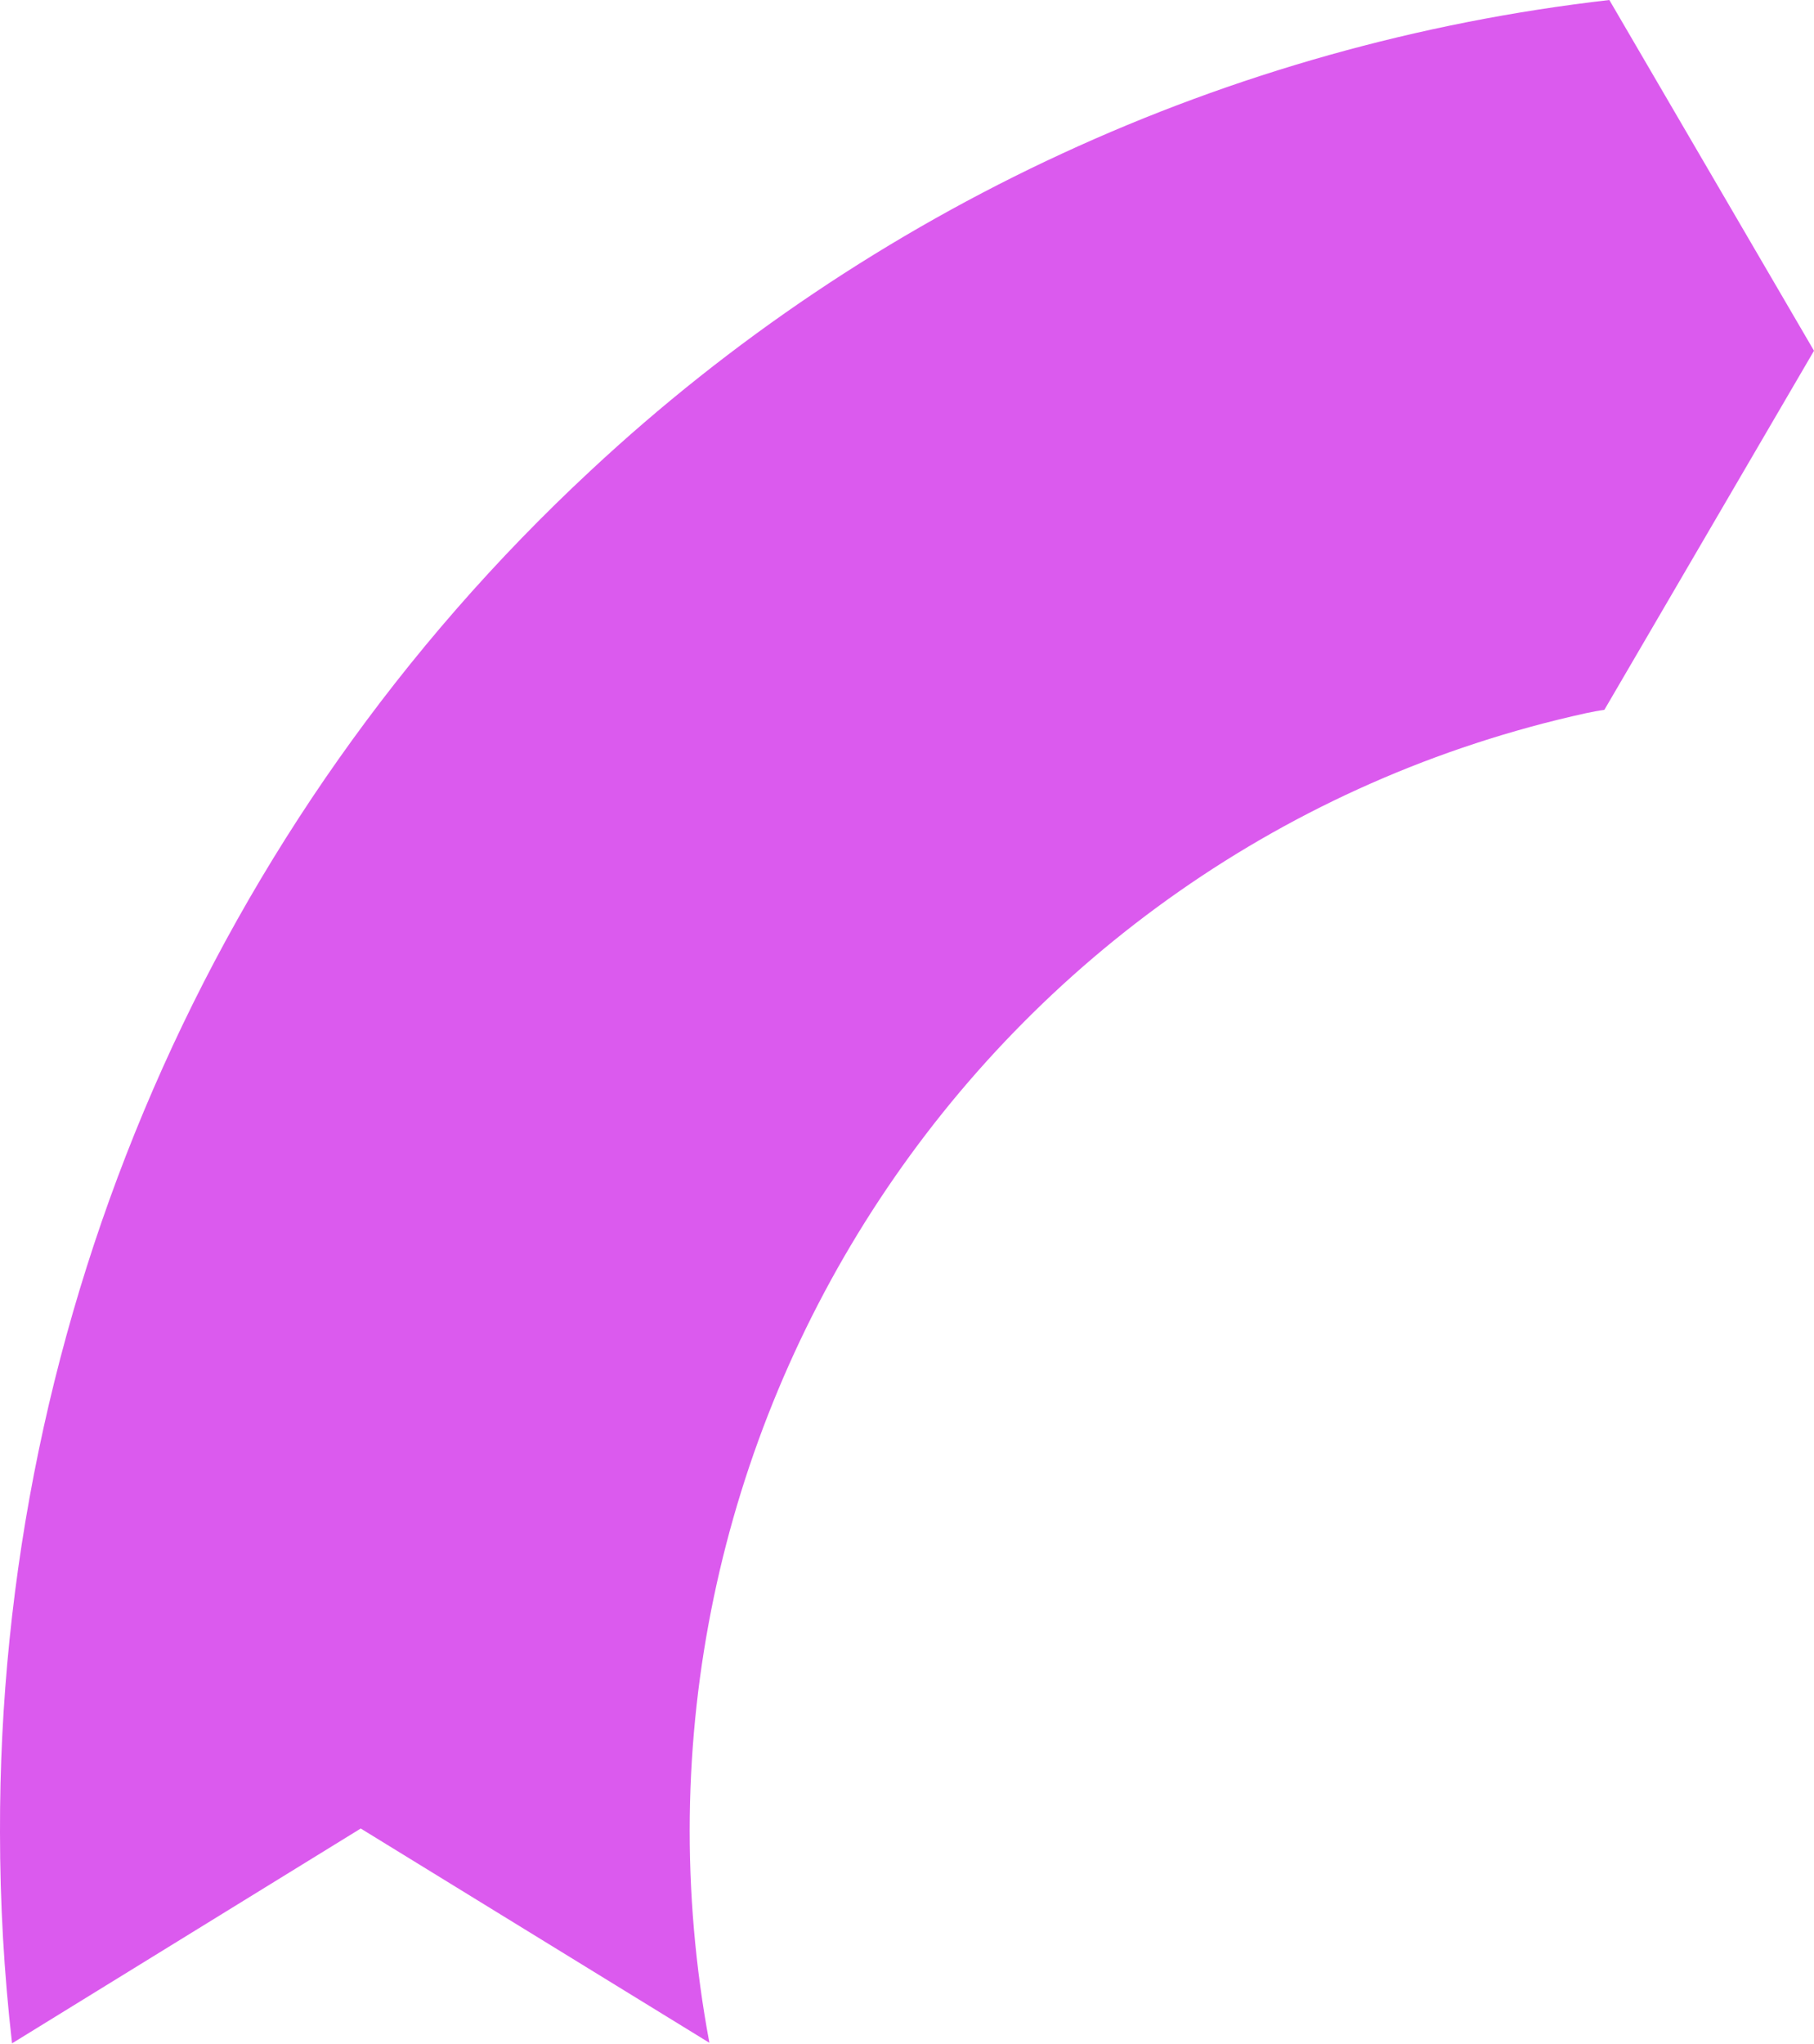 <svg width="95" height="107" viewBox="0 0 95 107" fill="none" xmlns="http://www.w3.org/2000/svg">
<path fill-rule="evenodd" clip-rule="evenodd" d="M0 95.926C-0.067 68.875 11.142 43.033 30.913 24.654C45.623 10.927 64.326 2.287 84.282 0L95 18.363L84.021 37.163C83.695 37.207 83.37 37.27 83.065 37.335C51.538 44.28 31.207 75.103 37.151 106.945L18.892 95.727L0.631 106.974C0.211 103.307 0 99.618 0 95.926Z" fill="#DB5AEE"/>
</svg>
